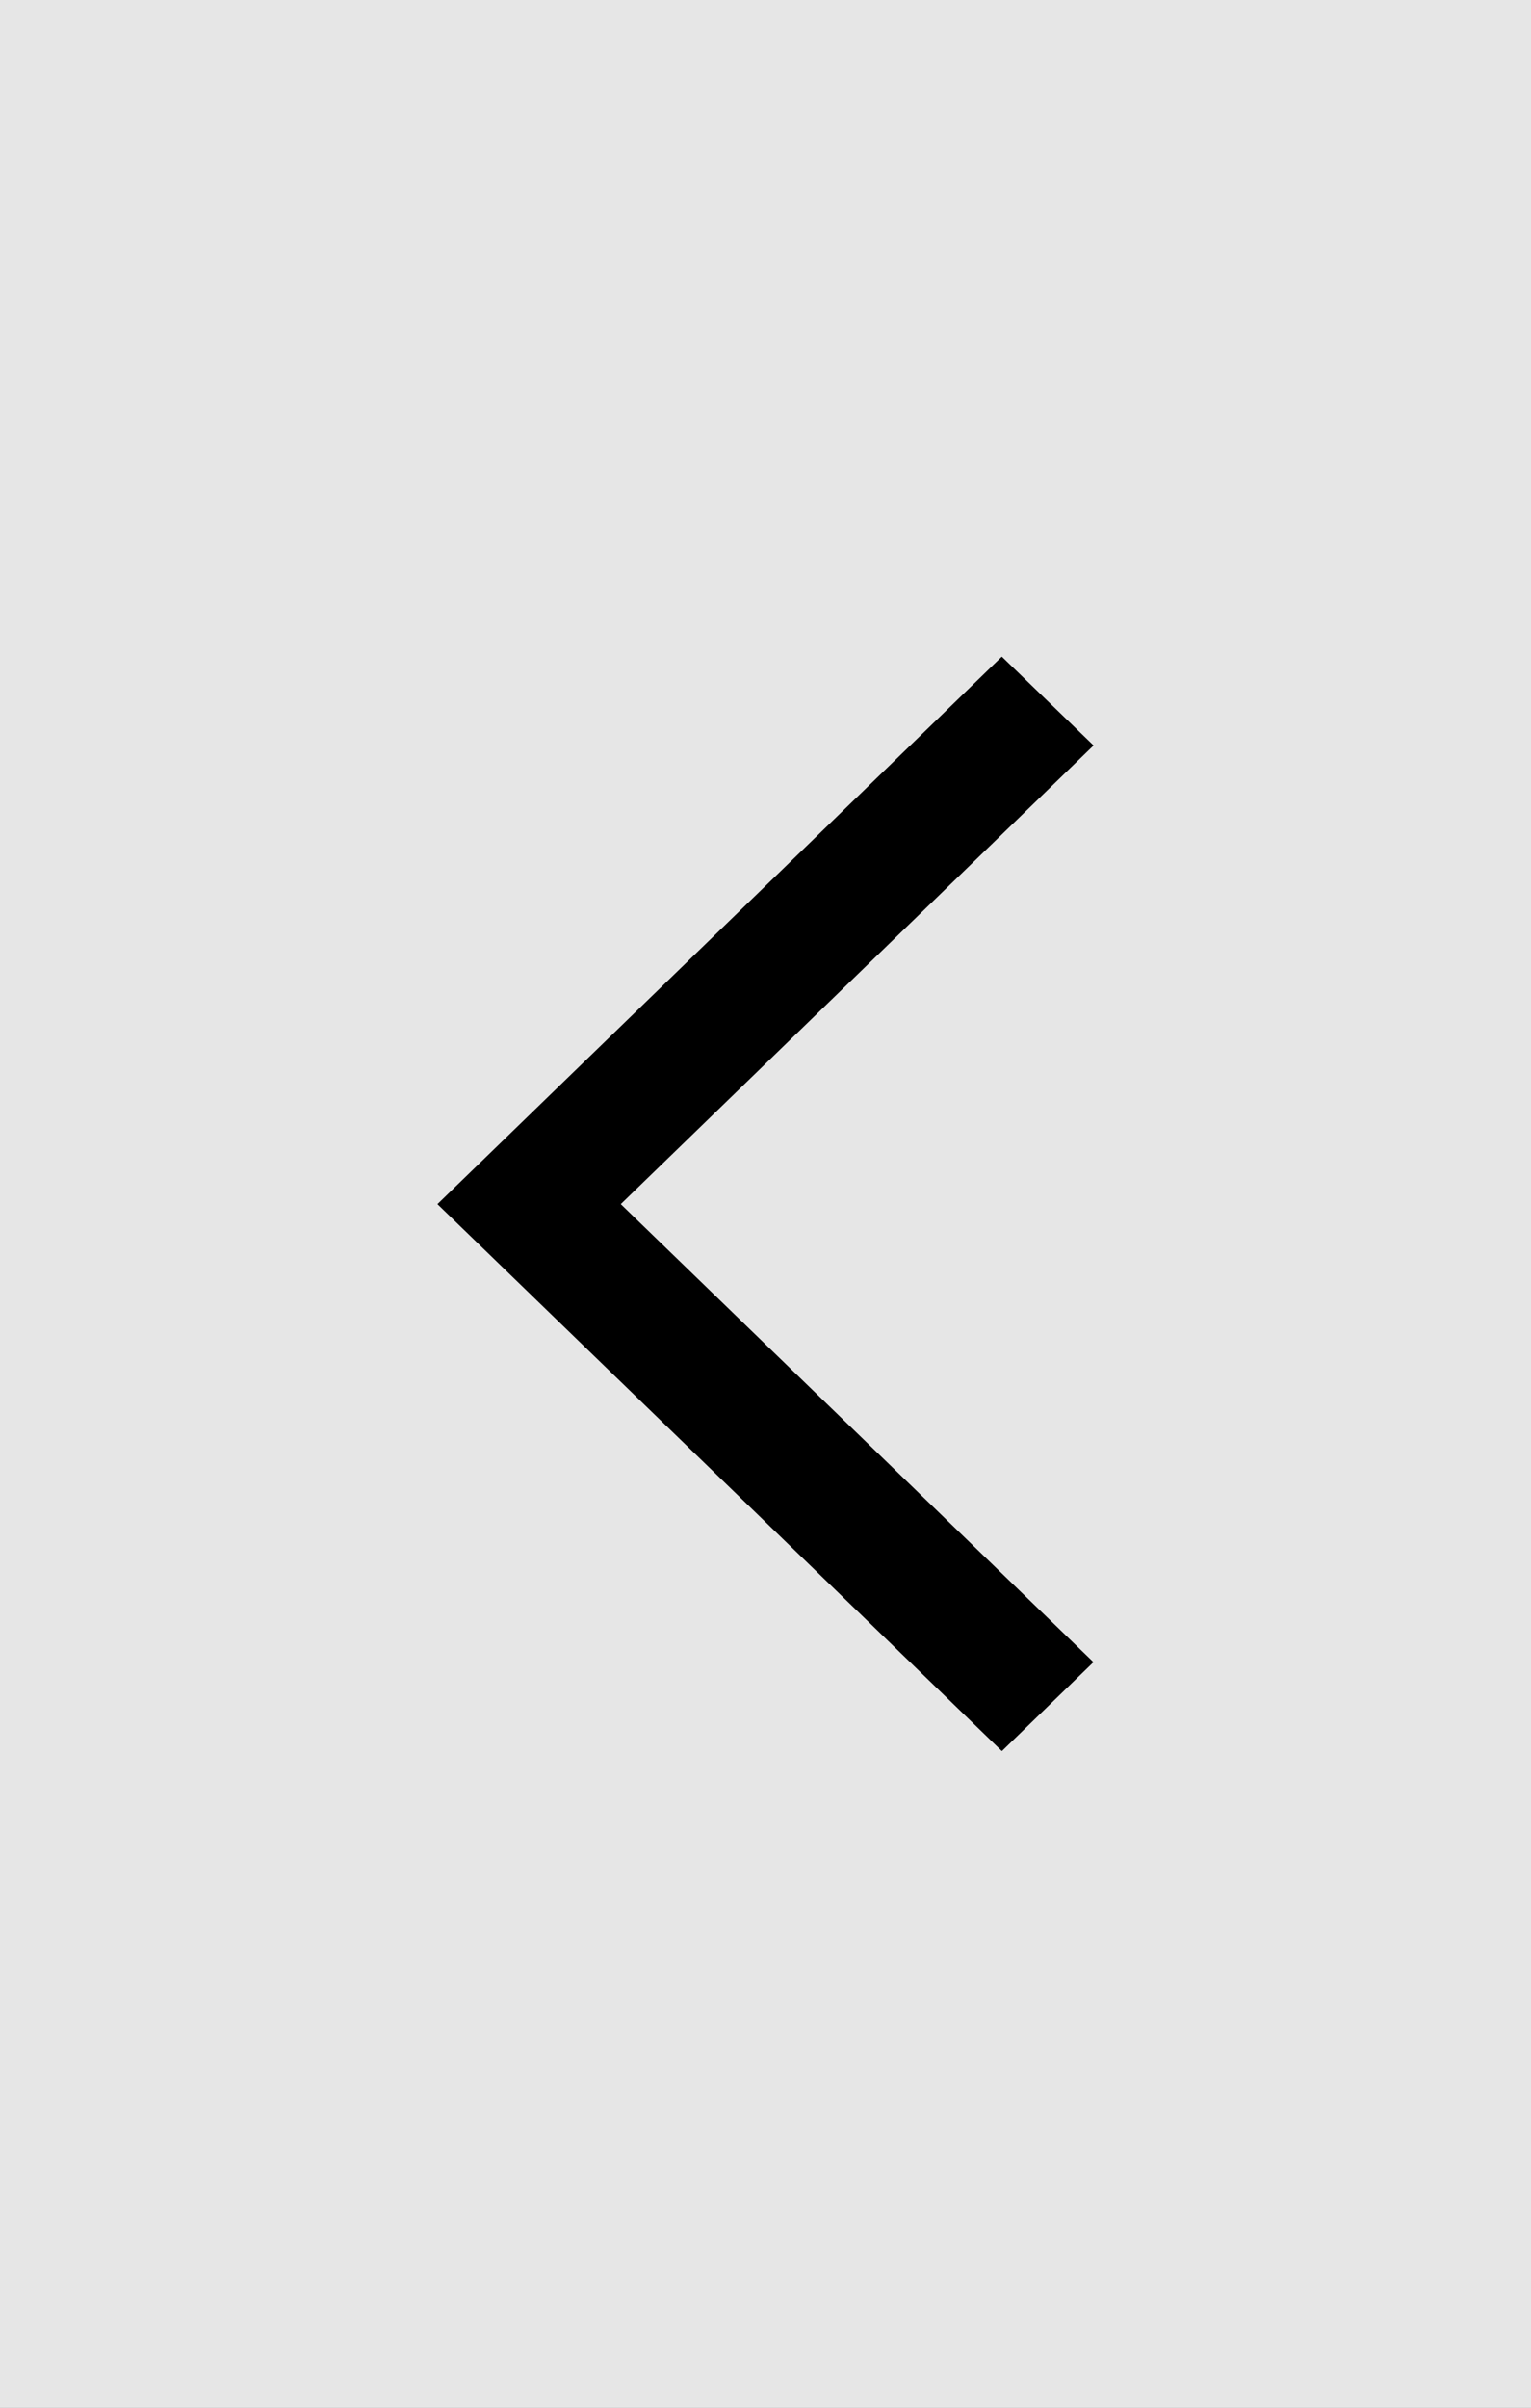 <svg width="28" height="44" xmlns="http://www.w3.org/2000/svg"><rect width="100%" height="100%" fill="#808080" stroke="none"/><g fill="none" fill-rule="evenodd"><path fill="#FFF" opacity=".799" d="M28 0H0v44h28z"/><path fill="#000" fill-rule="nonzero" d="M11.353 22.005L20 13.623 18.322 12 8 22.005 18.323 32l1.675-1.625z"/></g></svg>